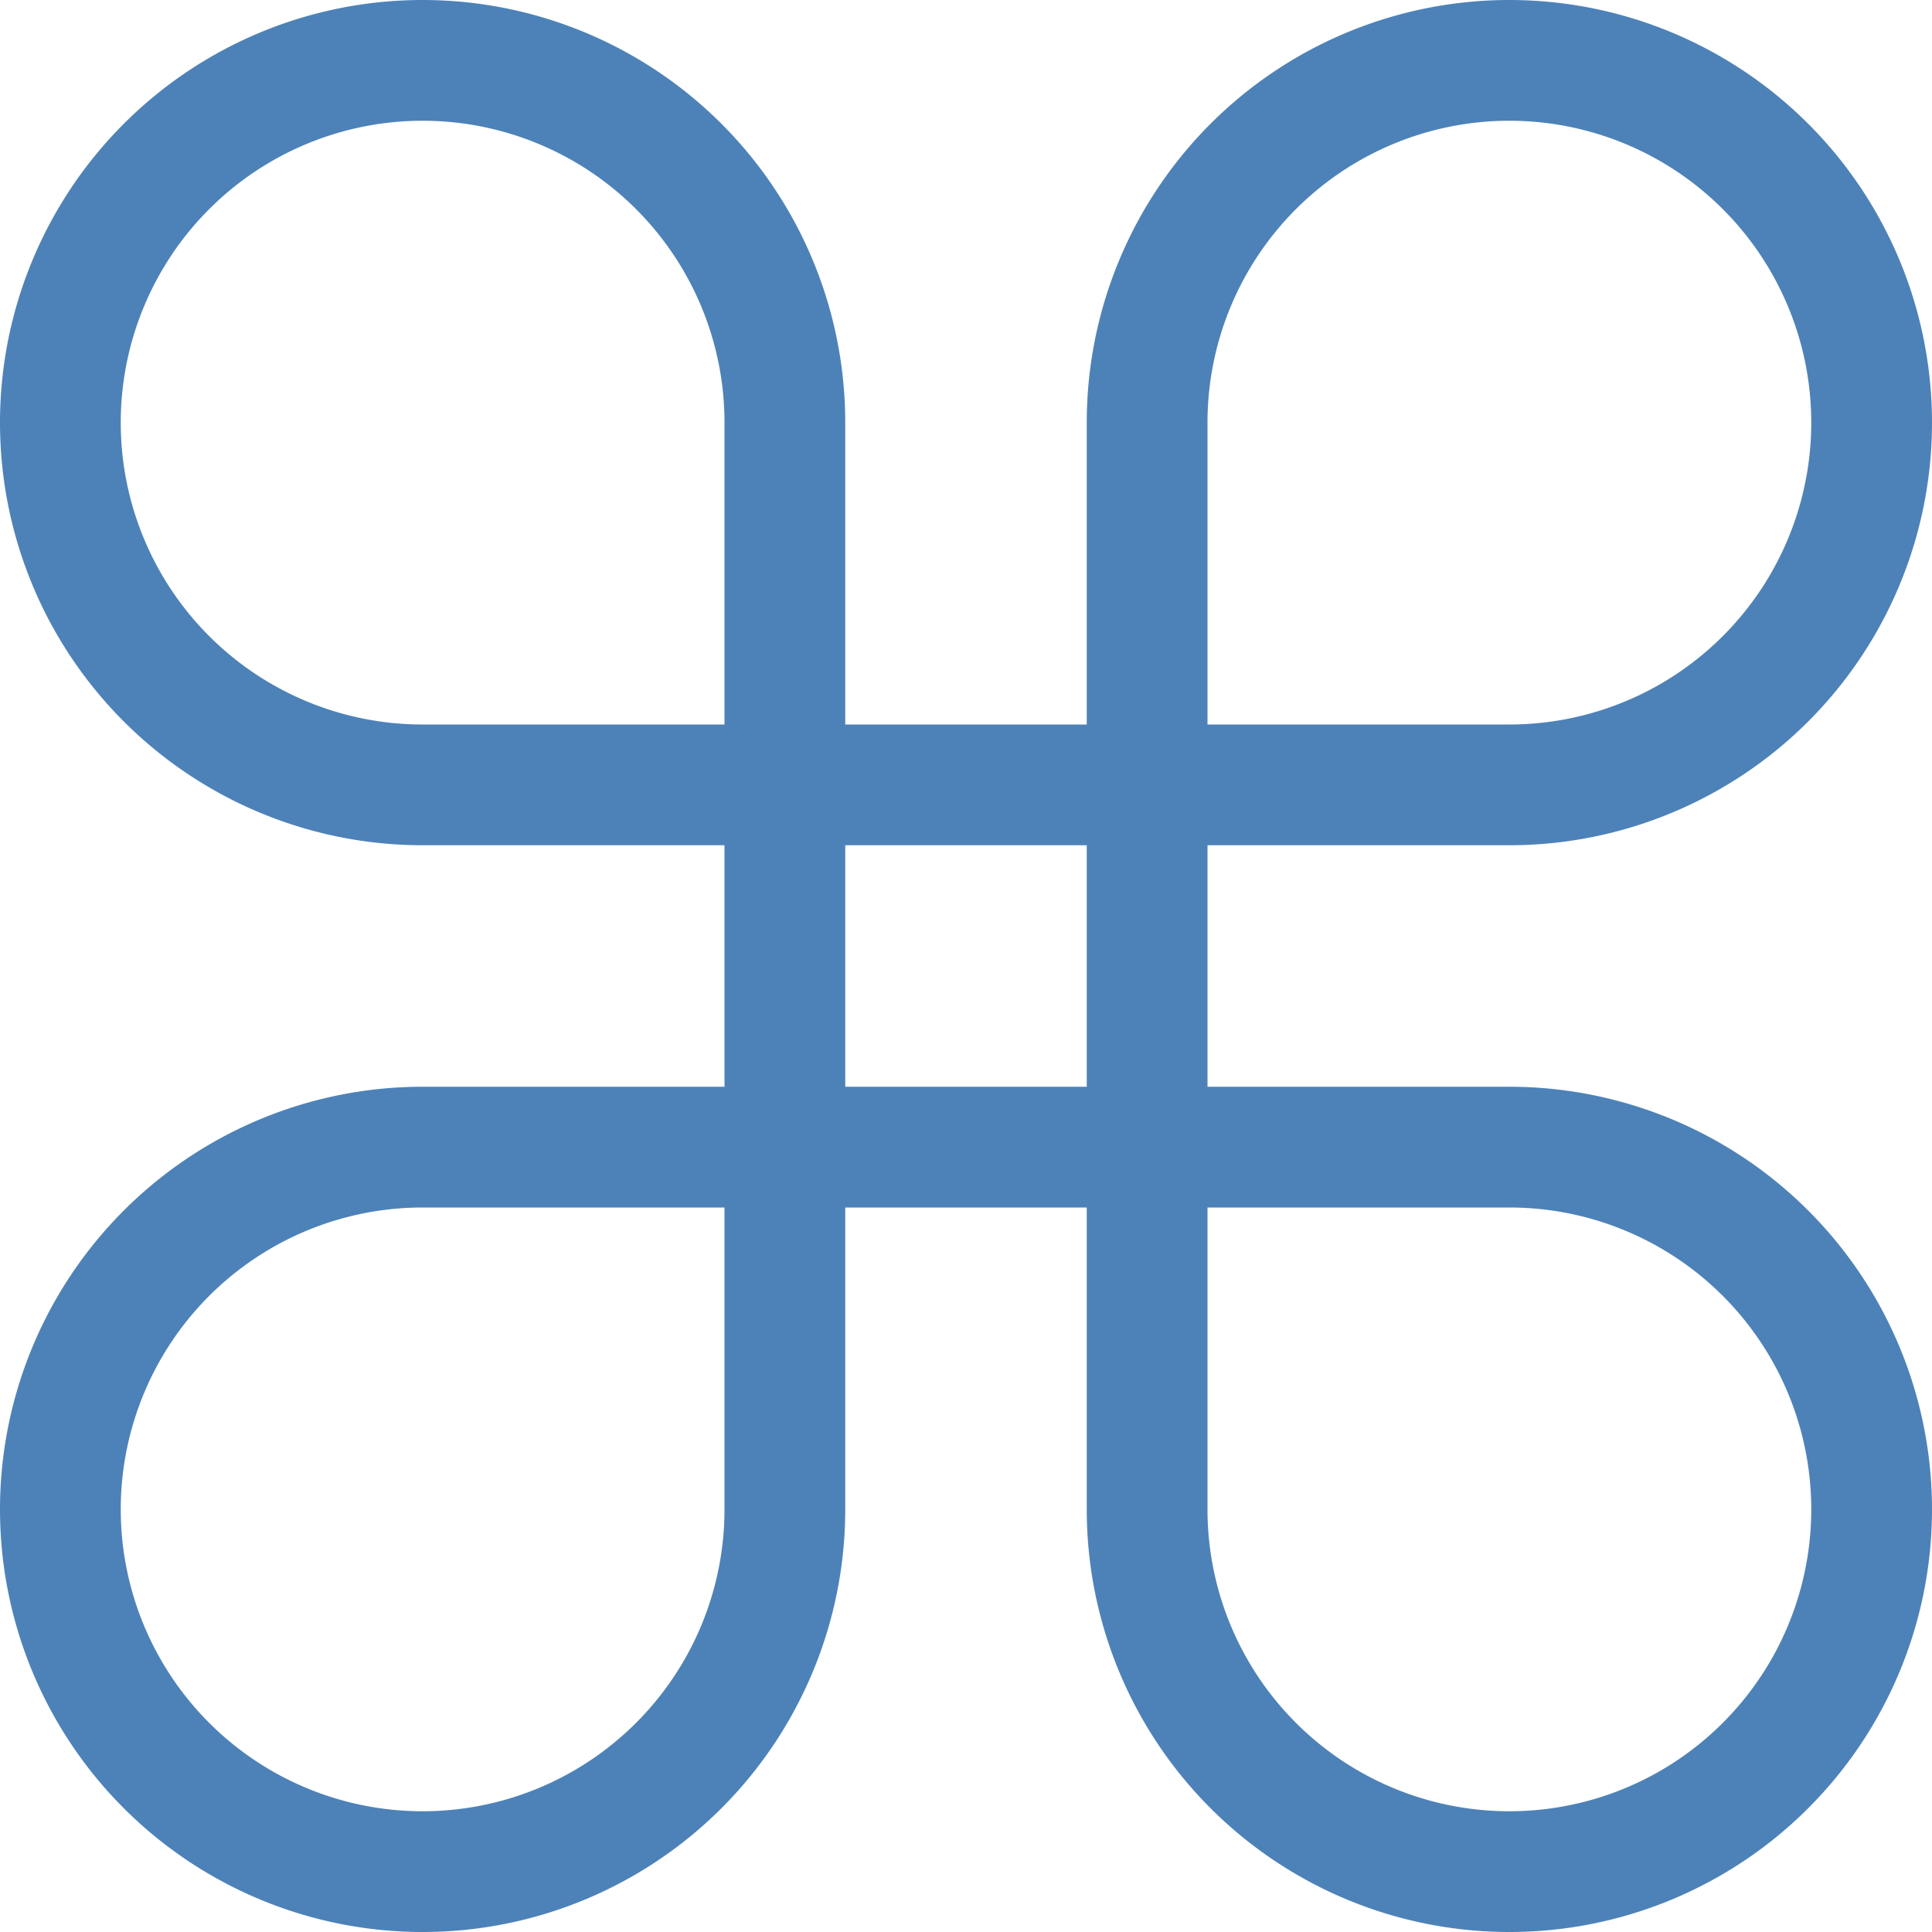 <svg viewBox="0 0 16 16" xmlns="http://www.w3.org/2000/svg">/&amp;gt;<path d="m3.5 0a3.5 3.5 0 0 0 -3.5 3.5 3.5 3.5 0 0 0 3.5 3.5h2.5v2h-2.5a3.5 3.5 0 0 0 -3.5 3.5 3.5 3.5 0 0 0 3.5 3.5 3.5 3.5 0 0 0 3.5-3.5v-2.5h2v2.5a3.5 3.5 0 0 0 3.5 3.5 3.5 3.5 0 0 0 3.5-3.5 3.5 3.5 0 0 0 -3.5-3.5h-2.5v-2h2.5a3.5 3.5 0 0 0 3.5-3.5 3.5 3.5 0 0 0 -3.5-3.5 3.5 3.5 0 0 0 -3.5 3.5v2.5h-2v-2.5a3.5 3.5 0 0 0 -3.5-3.5zm0 1a2.5 2.5 0 0 1 2.5 2.5v2.5h-2.5a2.5 2.5 0 0 1 -2.5-2.5 2.5 2.5 0 0 1 2.5-2.5zm9 0a2.5 2.5 0 0 1 2.5 2.5 2.5 2.5 0 0 1 -2.5 2.5h-2.5v-2.5a2.5 2.5 0 0 1 2.5-2.5zm-5.5 6h2v2h-2zm-3.5 3h2.5v2.5a2.5 2.5 0 0 1 -2.5 2.5 2.5 2.5 0 0 1 -2.5-2.5 2.5 2.5 0 0 1 2.5-2.5zm6.5 0h2.5a2.5 2.5 0 0 1 2.5 2.5 2.5 2.5 0 0 1 -2.5 2.5 2.5 2.5 0 0 1 -2.5-2.5z" fill="#4d82b8"/></svg>